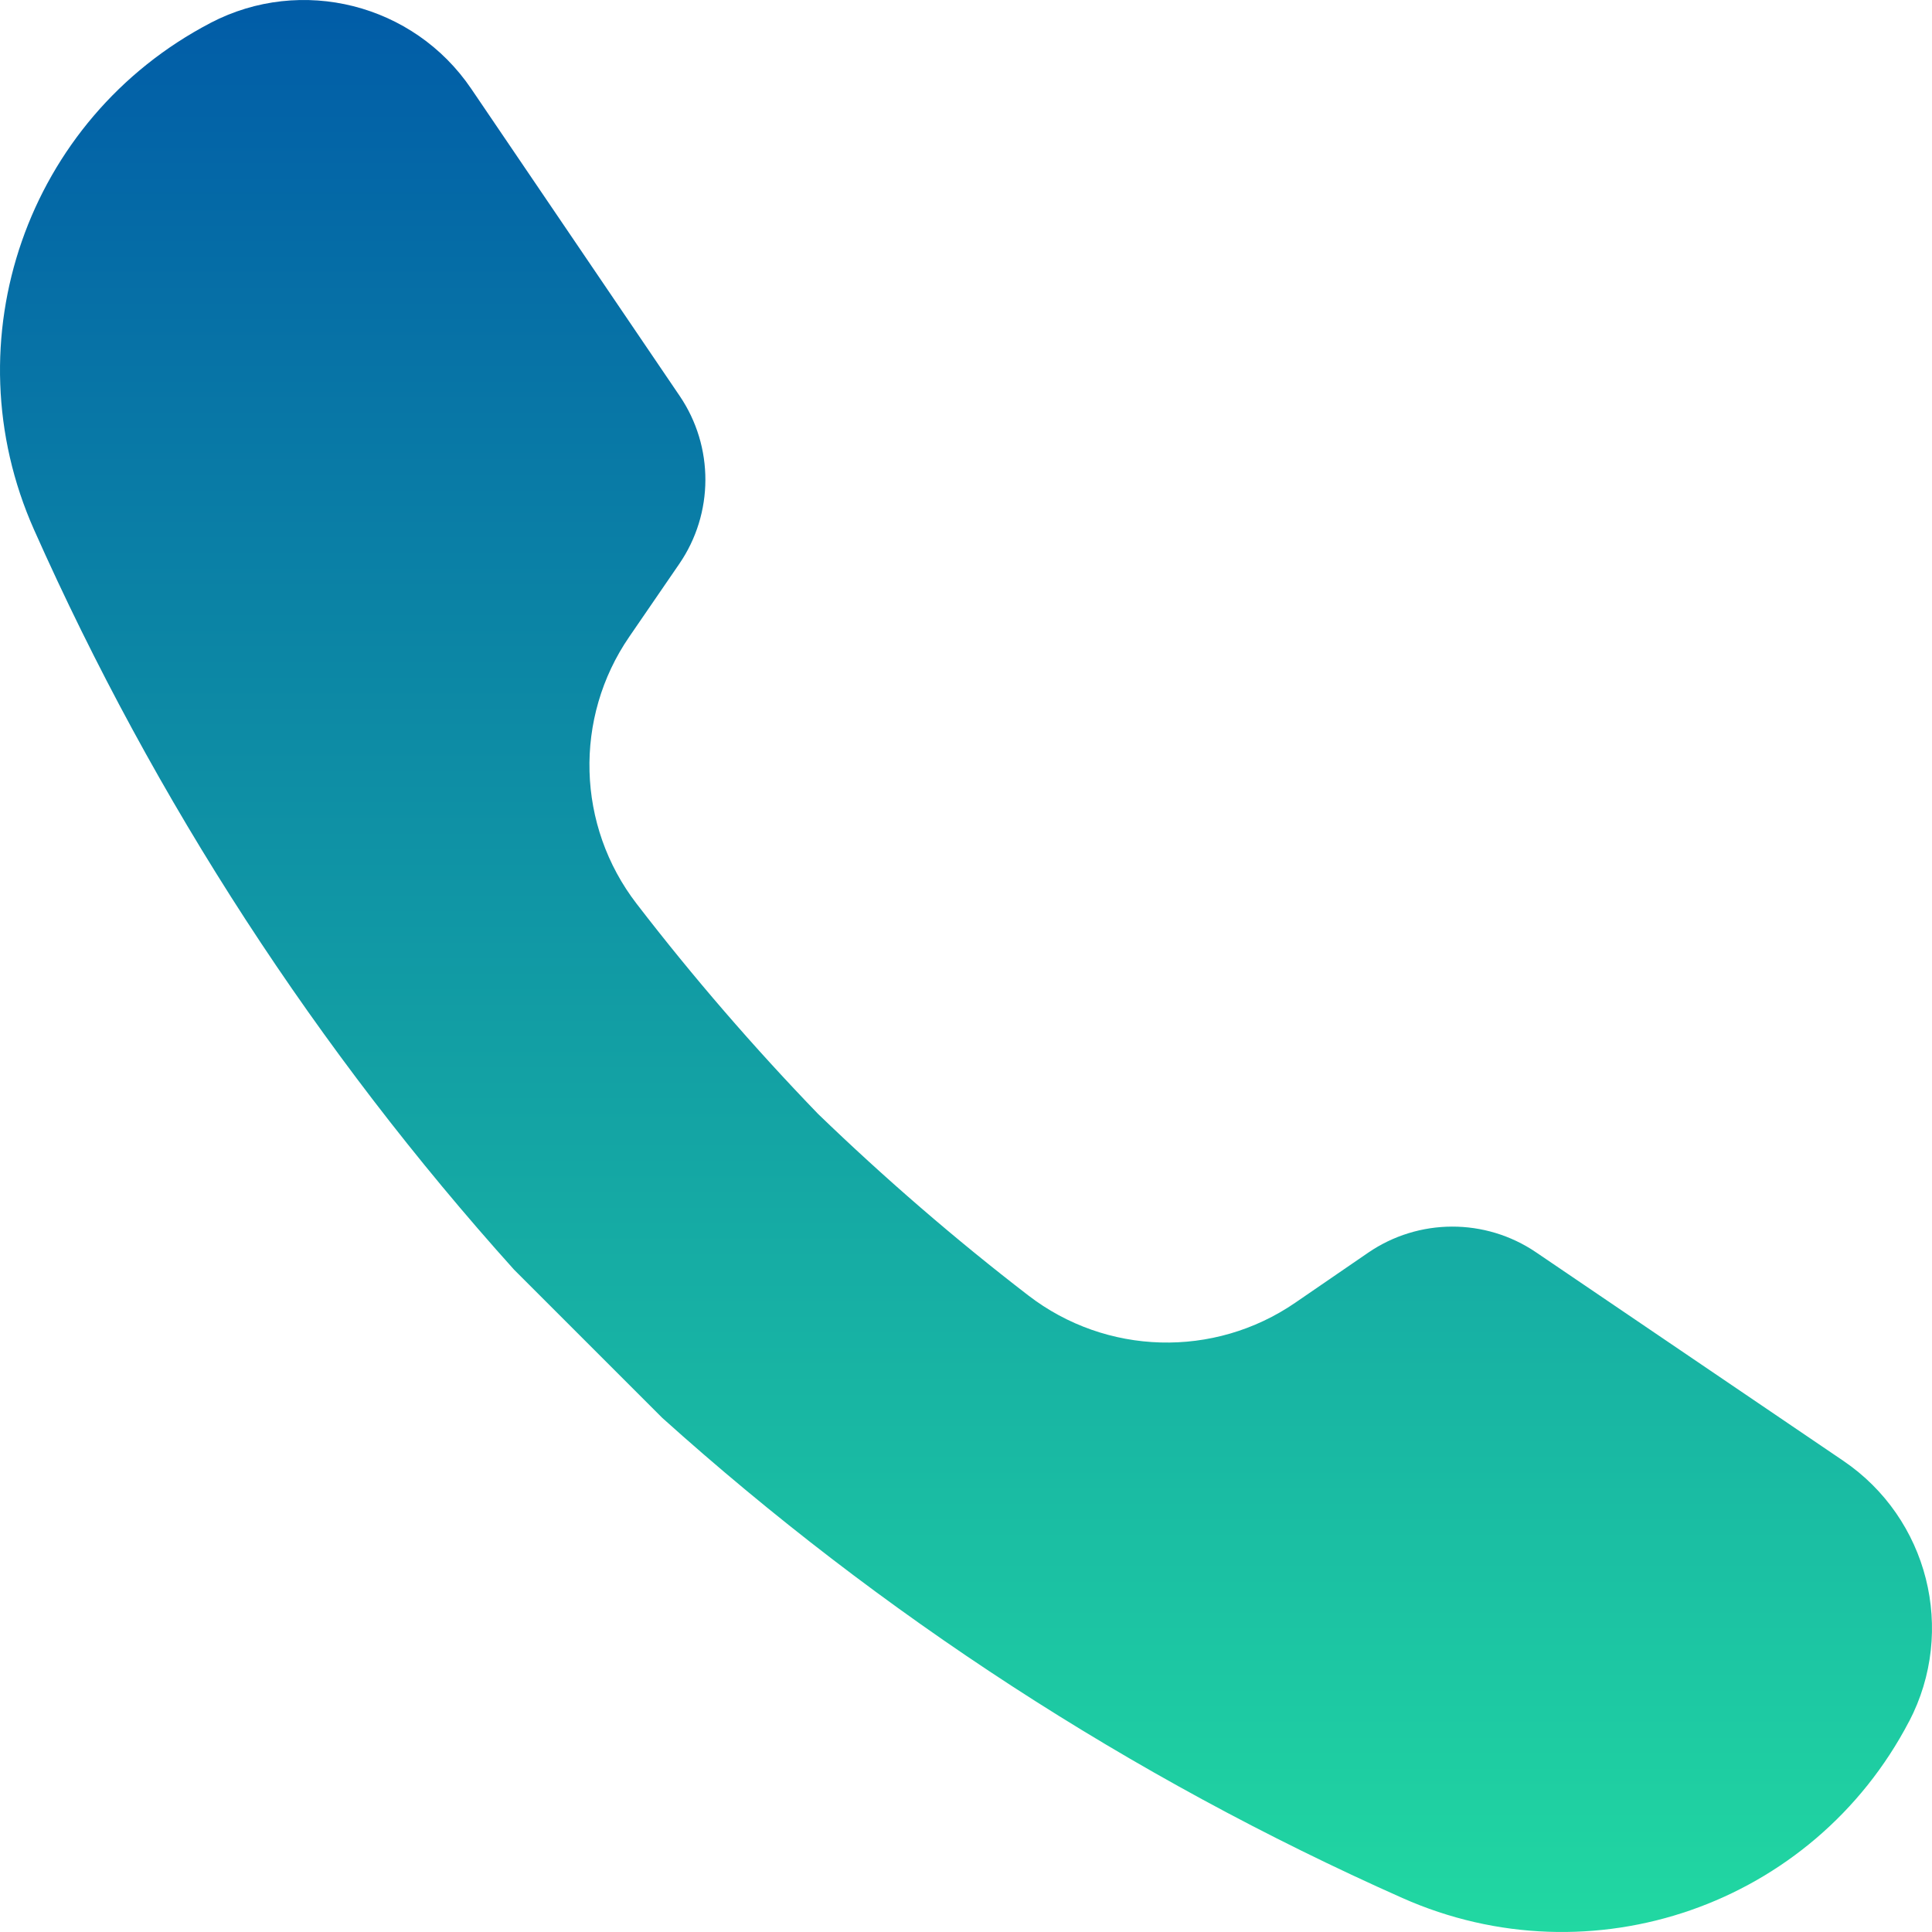 <svg width="30" height="30" viewBox="0 0 30 30" fill="none" xmlns="http://www.w3.org/2000/svg">
<path d="M23.852 19.446C23.064 18.911 22.028 18.914 21.243 19.453L20.112 20.229C18.852 21.094 17.177 21.047 15.967 20.115C14.826 19.237 13.737 18.295 12.703 17.297C11.705 16.263 10.763 15.174 9.885 14.033C8.953 12.823 8.906 11.148 9.771 9.888L10.547 8.757C11.086 7.972 11.089 6.936 10.554 6.148L7.317 1.378C6.423 0.06 4.682 -0.381 3.27 0.355L3.269 0.356C0.418 1.844 -0.779 5.284 0.528 8.224C2.409 12.455 4.934 16.325 7.982 19.715L10.285 22.018C13.675 25.066 17.545 27.591 21.776 29.472C24.716 30.779 28.156 29.582 29.644 26.73L29.645 26.73C30.381 25.318 29.94 23.577 28.622 22.683L23.852 19.446Z" fill="url(#paint0_linear)"/>
<defs>
<linearGradient id="paint0_linear" x1="15" y1="0" x2="15" y2="30" gradientUnits="userSpaceOnUse">
<stop stop-color="#015CA7"/>
<stop offset="1" stop-color="#21D8A2"/>
</linearGradient>
</defs>
</svg>

